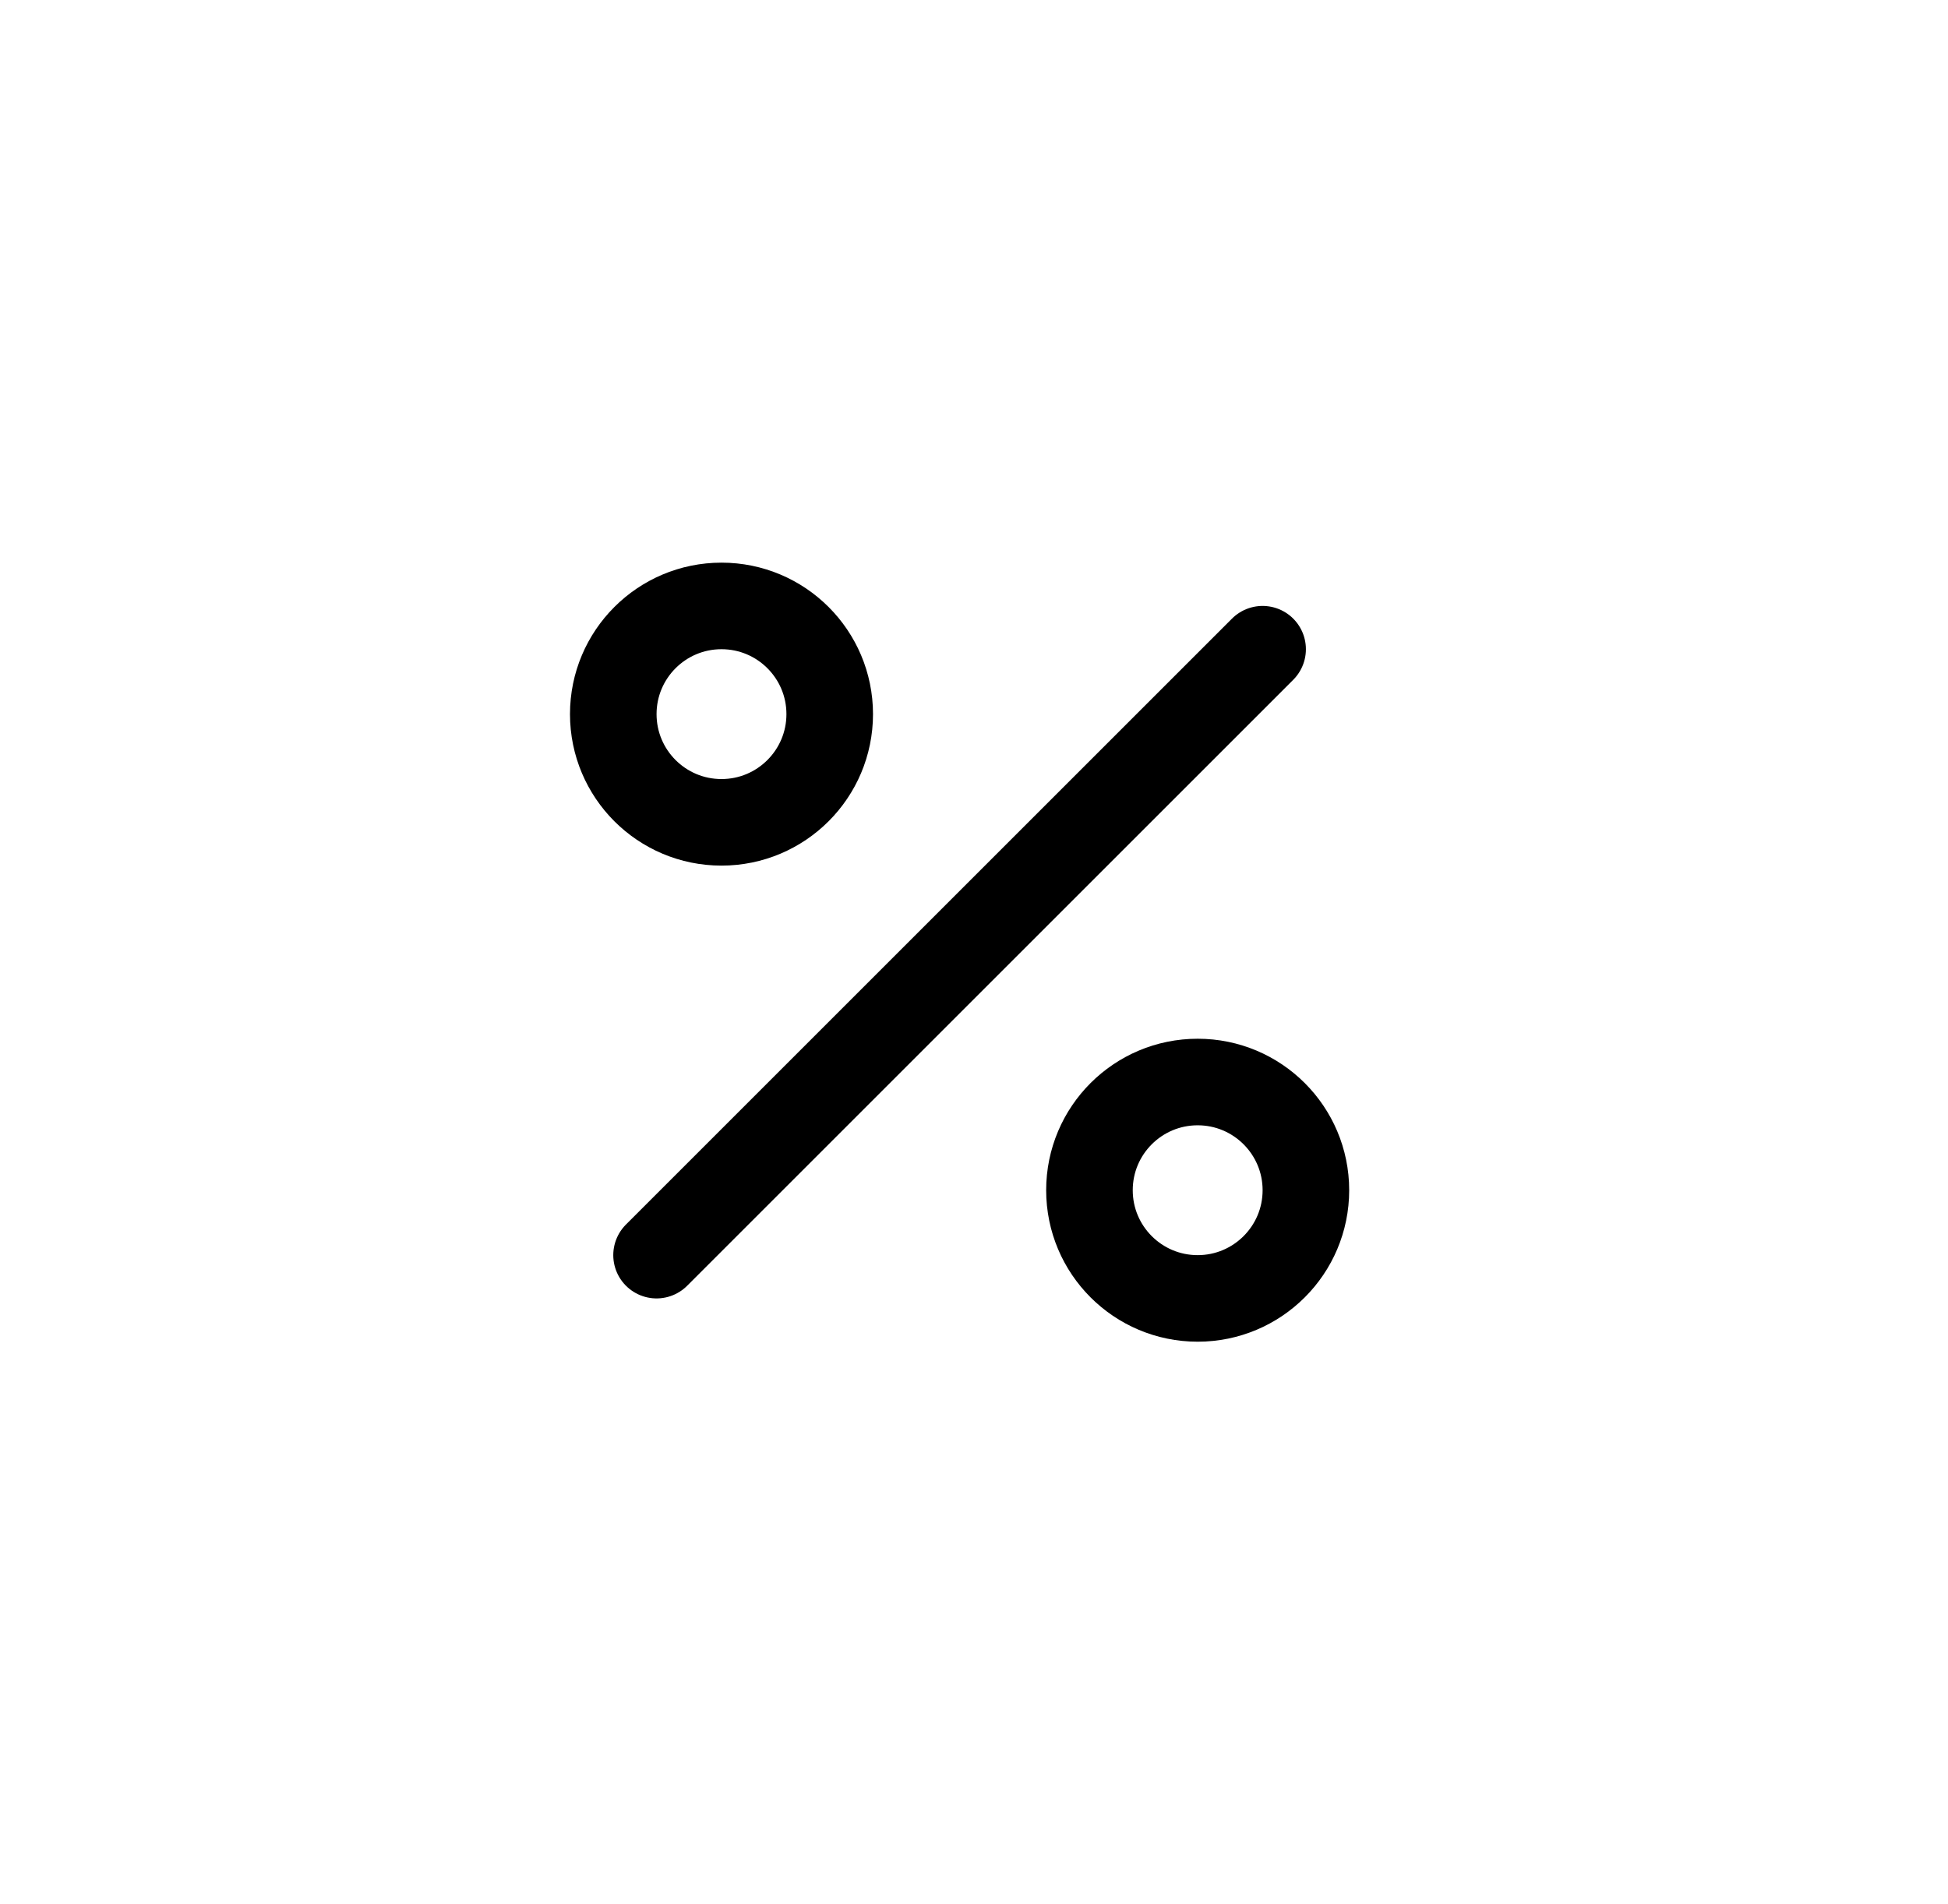 <svg width="45" height="44" viewBox="0 0 45 44" fill="none" xmlns="http://www.w3.org/2000/svg">
<path d="M29.167 15L15.167 29" stroke="black" stroke-width="2" stroke-linecap="round" stroke-linejoin="round"/>
<path d="M16.667 19C18.047 19 19.167 17.881 19.167 16.5C19.167 15.119 18.047 14 16.667 14C15.286 14 14.167 15.119 14.167 16.5C14.167 17.881 15.286 19 16.667 19Z" stroke="black" stroke-width="2" stroke-linecap="round" stroke-linejoin="round"/>
<path d="M27.667 30C29.047 30 30.167 28.881 30.167 27.5C30.167 26.119 29.047 25 27.667 25C26.286 25 25.167 26.119 25.167 27.5C25.167 28.881 26.286 30 27.667 30Z" stroke="black" stroke-width="2" stroke-linecap="round" stroke-linejoin="round"/>
</svg>

